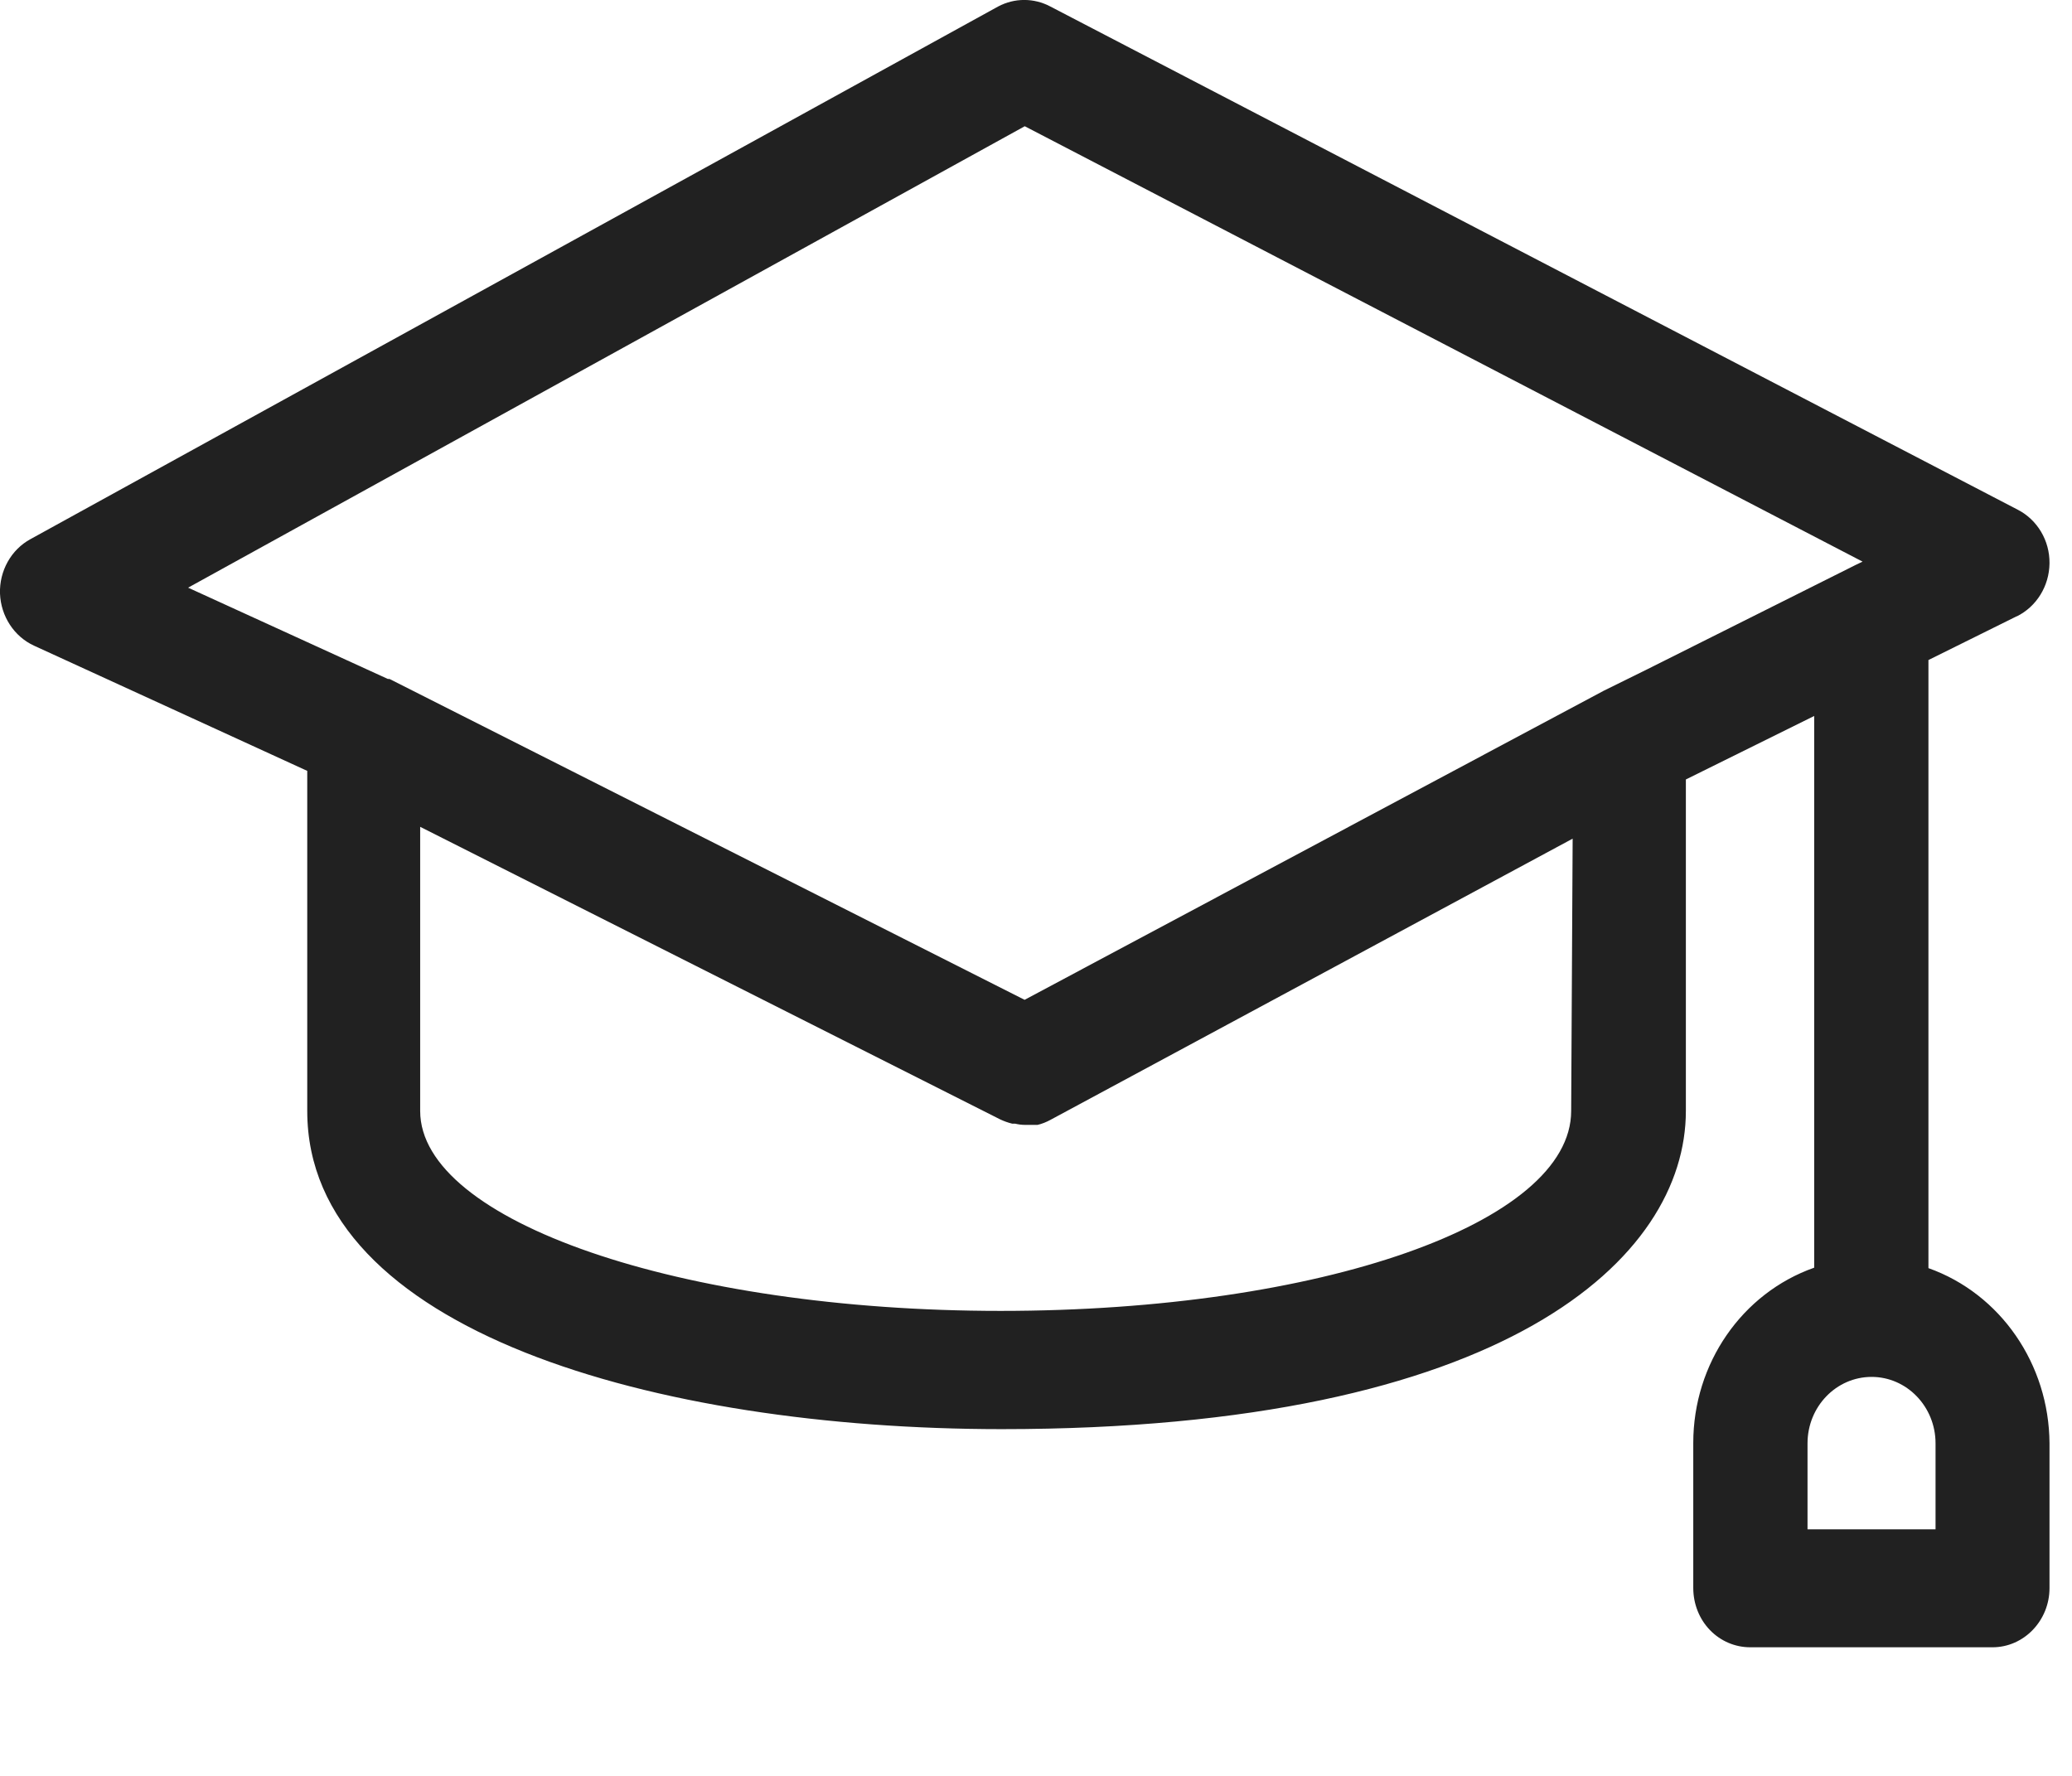 <svg width="14" height="12" viewBox="0 0 14 12" fill="none" xmlns="http://www.w3.org/2000/svg">
<path d="M13.627 4.165C13.76 4.099 13.846 3.961 13.848 3.807C13.85 3.653 13.766 3.513 13.635 3.445L7.097 0.044C6.986 -0.015 6.855 -0.015 6.744 0.044L0.206 3.643C0.075 3.714 -0.005 3.858 0 4.011C0.006 4.164 0.095 4.301 0.23 4.363L2.076 5.209V7.507C2.076 8.992 4.433 9.656 6.766 9.657C10.181 9.657 11.391 8.499 11.391 7.507V5.267L12.258 4.838V8.566C11.77 8.738 11.441 9.214 11.441 9.75V10.73C11.441 10.837 11.481 10.939 11.553 11.014C11.625 11.089 11.723 11.131 11.826 11.131H13.463C13.675 11.131 13.848 10.951 13.848 10.731V9.753C13.845 9.218 13.517 8.742 13.03 8.569V4.46L13.627 4.164V4.165ZM13.078 10.334H12.213V9.753C12.213 9.505 12.407 9.304 12.646 9.304C12.884 9.304 13.078 9.505 13.078 9.753V10.334ZM6.924 0.853L12.585 3.795L12.537 3.818L11.127 4.524L10.835 4.668L6.923 6.756L2.632 4.588H2.621L1.271 3.971L6.924 0.853ZM10.616 7.507C10.616 8.264 8.924 8.858 6.761 8.858C4.599 8.858 2.839 8.251 2.839 7.507V5.587L6.756 7.563C6.783 7.576 6.811 7.586 6.84 7.593H6.86C6.881 7.598 6.902 7.601 6.924 7.601H7.011C7.041 7.594 7.07 7.582 7.096 7.568L10.626 5.667L10.616 7.507Z" fill="#212121"/>
</svg>
